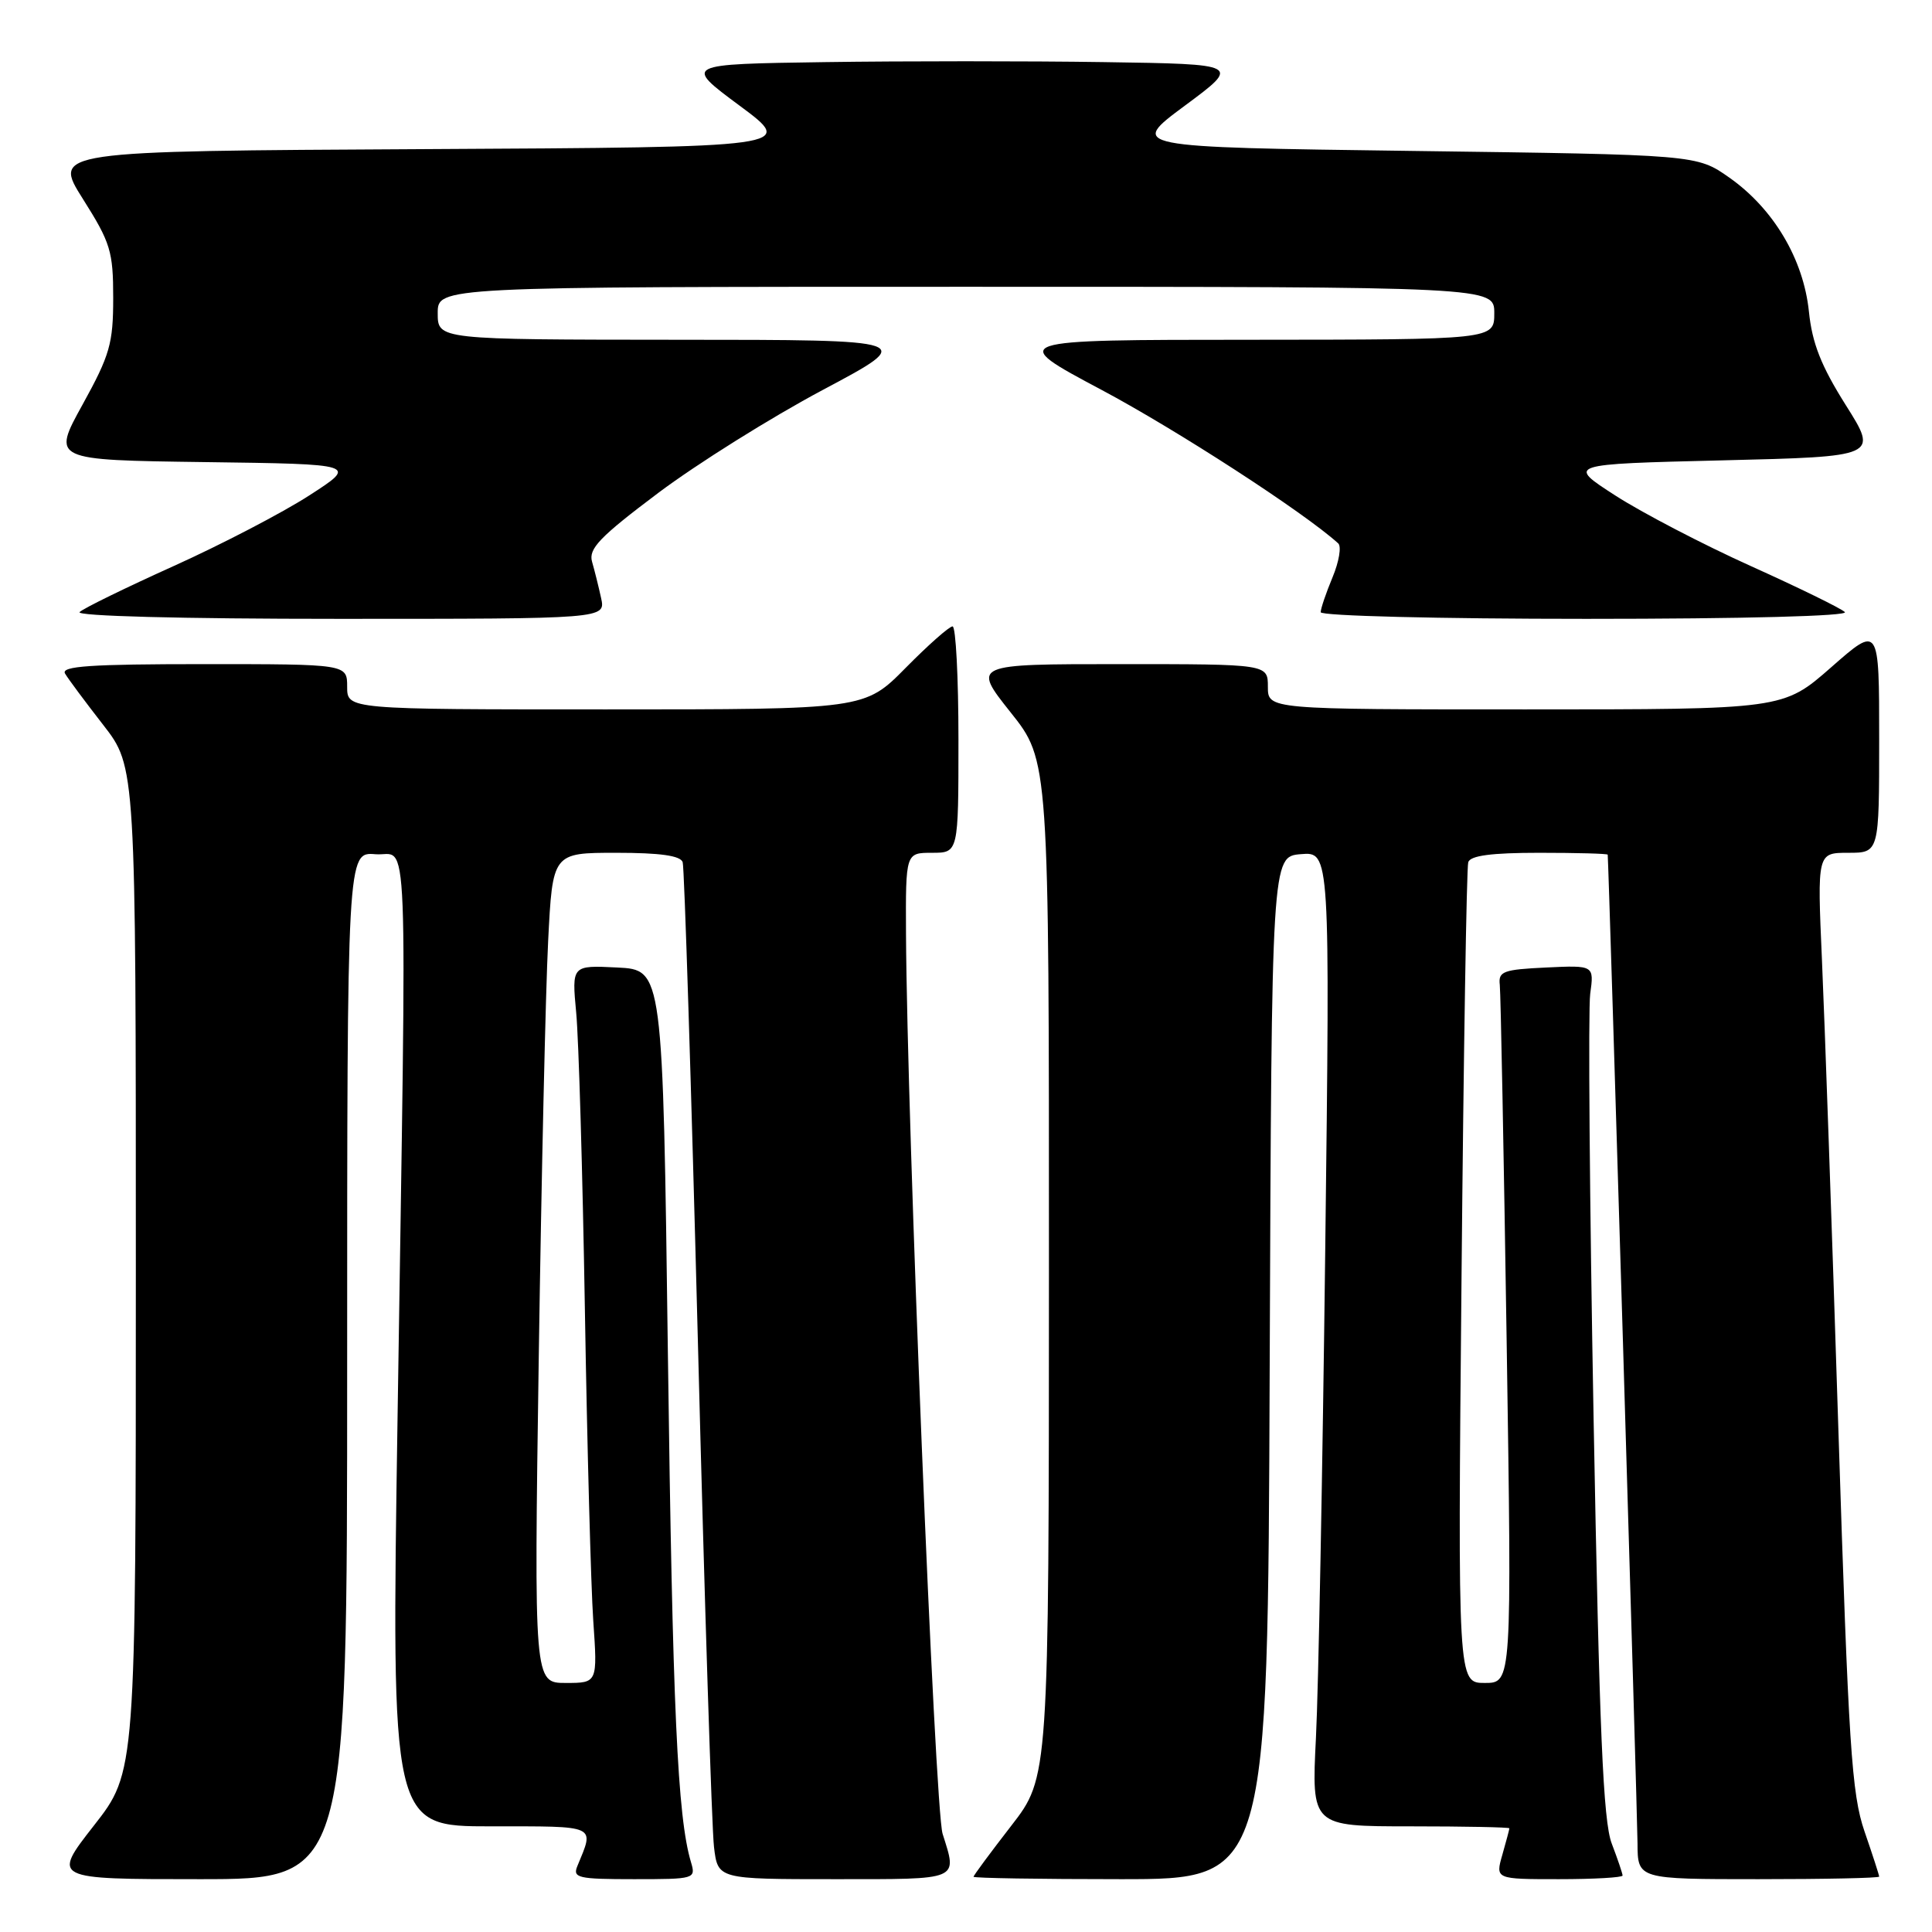 <?xml version="1.0" encoding="UTF-8" standalone="no"?>
<!DOCTYPE svg PUBLIC "-//W3C//DTD SVG 1.1//EN" "http://www.w3.org/Graphics/SVG/1.1/DTD/svg11.dtd" >
<svg xmlns="http://www.w3.org/2000/svg" xmlns:xlink="http://www.w3.org/1999/xlink" version="1.1" viewBox="0 0 256 256">
 <g >
 <path fill="currentColor"
d=" M 46.00 180.94 C 46.00 112.88 46.00 112.88 49.75 113.19 C 54.20 113.56 53.91 106.28 52.68 187.74 C 51.85 242.00 51.85 242.00 65.04 242.00 C 79.30 242.00 78.77 241.76 76.51 247.25 C 75.85 248.83 76.57 249.00 84.01 249.00 C 92.07 249.00 92.22 248.96 91.56 246.75 C 89.77 240.77 89.12 226.49 88.50 179.50 C 87.83 128.50 87.83 128.50 81.79 128.20 C 75.76 127.90 75.76 127.90 76.35 134.20 C 76.68 137.66 77.20 155.35 77.50 173.50 C 77.80 191.65 78.30 210.21 78.61 214.75 C 79.18 223.00 79.18 223.00 74.97 223.00 C 70.76 223.00 70.76 223.00 71.39 179.75 C 71.74 155.96 72.30 131.21 72.63 124.75 C 73.22 113.00 73.22 113.00 81.64 113.00 C 87.50 113.00 90.18 113.38 90.46 114.25 C 90.68 114.94 91.59 143.62 92.48 178.00 C 93.36 212.38 94.32 242.41 94.61 244.75 C 95.12 249.00 95.12 249.00 110.56 249.00 C 127.38 249.00 126.86 249.22 124.90 242.99 C 123.87 239.75 120.18 148.75 120.05 123.75 C 120.00 113.00 120.00 113.00 123.50 113.00 C 127.00 113.00 127.00 113.00 127.00 98.00 C 127.00 89.75 126.65 83.00 126.22 83.00 C 125.78 83.00 122.99 85.47 120.00 88.50 C 114.57 94.00 114.57 94.00 80.28 94.00 C 46.00 94.00 46.00 94.00 46.00 91.00 C 46.00 88.00 46.00 88.00 26.94 88.00 C 11.97 88.00 8.04 88.27 8.62 89.25 C 9.02 89.94 11.30 93.00 13.68 96.06 C 18.00 101.62 18.00 101.62 18.00 168.21 C 18.00 234.80 18.00 234.80 12.44 241.90 C 6.89 249.00 6.89 249.00 26.44 249.00 C 46.00 249.00 46.00 249.00 46.00 180.94 Z  M 168.24 181.25 C 168.50 113.50 168.50 113.50 172.37 113.18 C 176.24 112.86 176.24 112.86 175.60 165.68 C 175.25 194.73 174.70 223.79 174.37 230.25 C 173.78 242.00 173.78 242.00 186.89 242.00 C 194.10 242.00 200.00 242.12 200.00 242.26 C 200.00 242.40 199.58 243.97 199.07 245.76 C 198.14 249.00 198.14 249.00 206.57 249.00 C 211.21 249.00 215.00 248.78 215.00 248.52 C 215.00 248.26 214.35 246.34 213.56 244.27 C 212.43 241.30 211.92 229.40 211.16 188.00 C 210.63 159.12 210.43 133.79 210.71 131.70 C 211.23 127.90 211.23 127.90 204.87 128.20 C 199.18 128.47 198.52 128.71 198.73 130.50 C 198.85 131.60 199.26 152.86 199.64 177.75 C 200.33 223.00 200.33 223.00 196.74 223.00 C 193.16 223.00 193.16 223.00 193.66 169.25 C 193.93 139.69 194.33 114.94 194.55 114.25 C 194.82 113.37 197.62 113.00 203.97 113.00 C 208.94 113.00 213.01 113.11 213.03 113.25 C 213.16 114.43 216.97 240.63 216.98 244.25 C 217.00 249.00 217.00 249.00 233.00 249.00 C 241.80 249.00 249.00 248.85 249.00 248.66 C 249.00 248.47 248.13 245.78 247.06 242.68 C 245.35 237.71 244.94 231.40 243.59 189.27 C 242.75 163.00 241.77 135.09 241.42 127.25 C 240.79 113.00 240.79 113.00 244.90 113.00 C 249.00 113.00 249.00 113.00 249.00 97.92 C 249.00 82.83 249.00 82.83 242.64 88.42 C 236.28 94.00 236.28 94.00 202.14 94.00 C 168.00 94.00 168.00 94.00 168.00 91.00 C 168.00 88.00 168.00 88.00 148.41 88.00 C 128.83 88.00 128.83 88.00 133.91 94.39 C 139.00 100.78 139.00 100.78 138.99 168.14 C 138.98 235.50 138.98 235.50 133.99 241.93 C 131.25 245.47 129.00 248.50 129.00 248.68 C 129.00 248.86 137.77 249.00 148.49 249.00 C 167.99 249.00 167.99 249.00 168.24 181.25 Z  M 79.65 79.25 C 79.32 77.74 78.78 75.57 78.45 74.43 C 77.96 72.71 79.46 71.15 87.20 65.33 C 92.34 61.47 102.16 55.32 109.02 51.67 C 121.50 45.03 121.50 45.03 89.75 45.02 C 58.00 45.00 58.00 45.00 58.00 41.50 C 58.00 38.00 58.00 38.00 128.00 38.00 C 198.00 38.00 198.00 38.00 198.00 41.50 C 198.00 45.00 198.00 45.00 165.75 45.02 C 133.50 45.03 133.50 45.03 145.94 51.65 C 155.92 56.96 172.79 67.89 177.32 72.00 C 177.77 72.40 177.43 74.43 176.57 76.49 C 175.71 78.56 175.00 80.64 175.00 81.12 C 175.00 81.61 190.66 82.00 210.20 82.00 C 231.16 82.00 245.02 81.63 244.45 81.10 C 243.93 80.60 238.32 77.86 232.00 75.01 C 225.68 72.16 217.59 67.95 214.04 65.66 C 207.59 61.50 207.59 61.50 228.23 61.00 C 248.88 60.50 248.88 60.50 244.57 53.67 C 241.31 48.49 240.12 45.49 239.69 41.28 C 238.97 34.33 235.00 27.65 229.14 23.53 C 224.83 20.50 224.83 20.50 187.20 20.00 C 149.58 19.50 149.58 19.50 157.00 14.00 C 164.42 8.50 164.42 8.50 146.28 8.23 C 136.30 8.08 119.68 8.08 109.35 8.23 C 90.58 8.50 90.58 8.50 98.00 14.00 C 105.42 19.50 105.42 19.50 56.20 19.76 C 6.98 20.02 6.98 20.02 10.99 26.37 C 14.65 32.16 15.00 33.31 15.00 39.48 C 15.00 45.52 14.56 47.05 10.94 53.61 C 6.88 60.96 6.88 60.96 27.15 61.23 C 47.41 61.50 47.41 61.50 40.96 65.66 C 37.41 67.95 29.32 72.16 23.00 75.01 C 16.68 77.86 11.07 80.60 10.55 81.10 C 9.98 81.63 23.90 82.00 44.92 82.00 C 80.25 82.00 80.25 82.00 79.65 79.25 Z "/>
</g>
</svg>